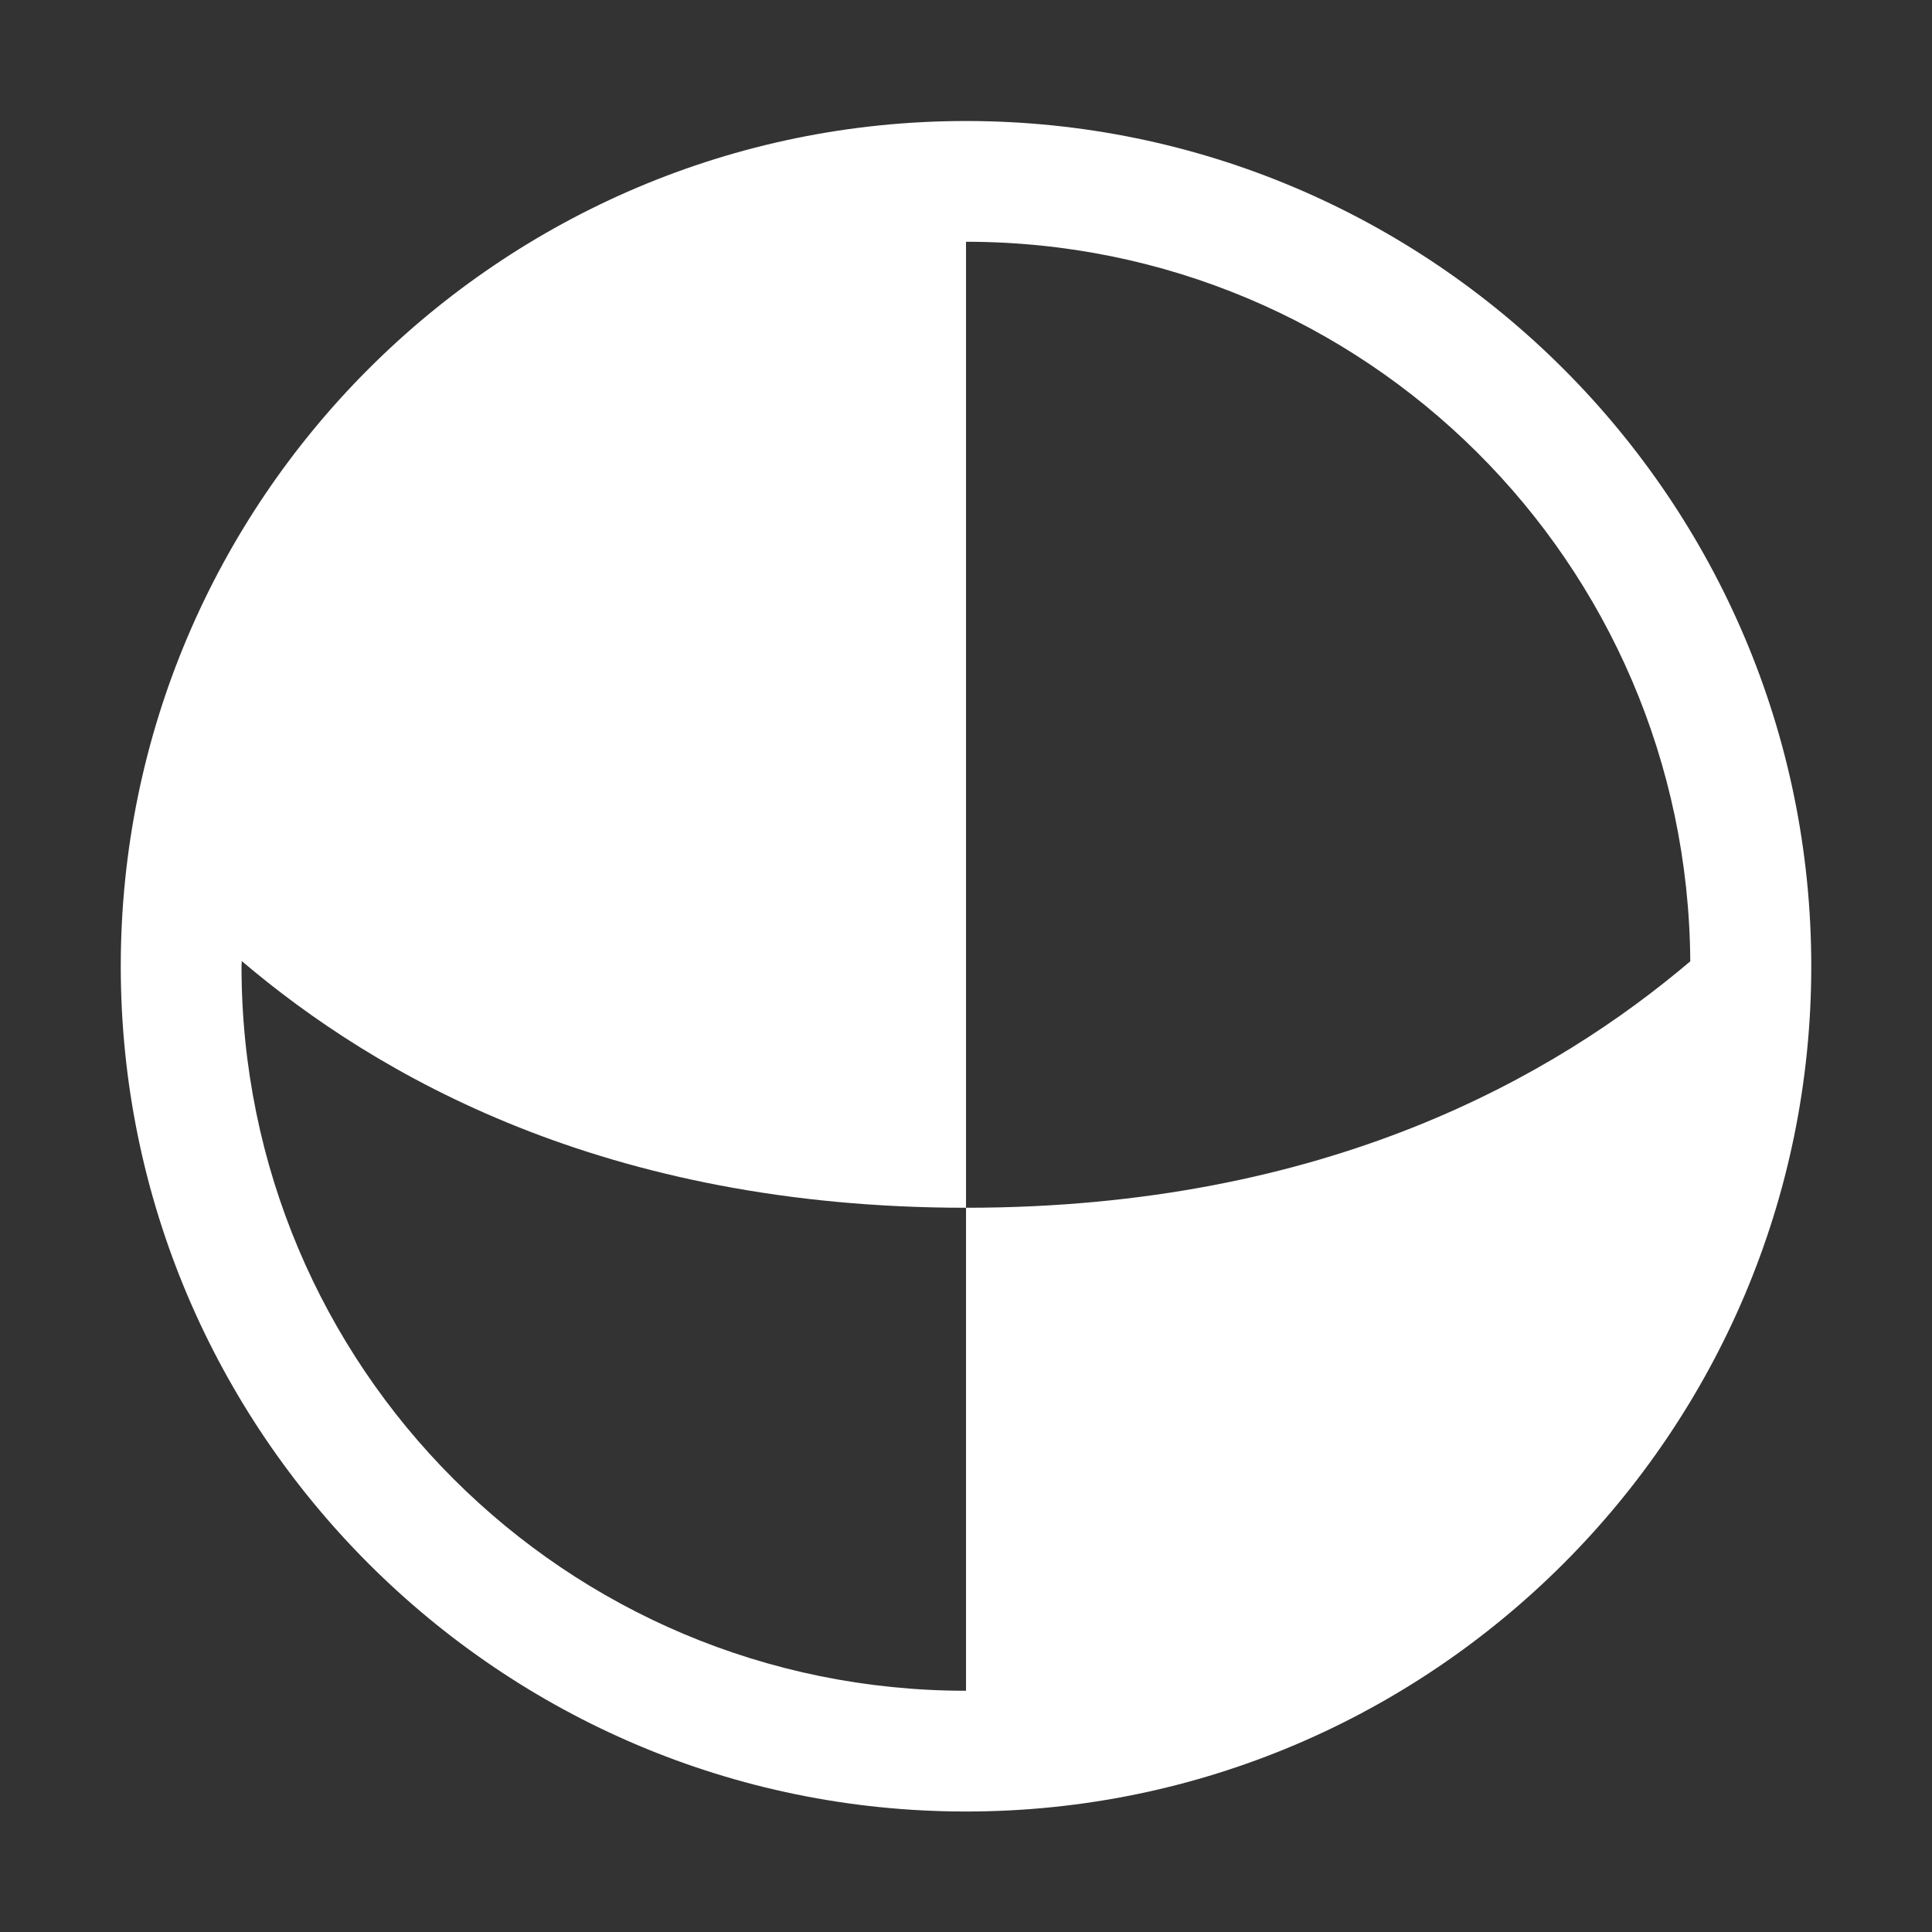 <svg height="16" viewBox="0 0 1600 1600" width="16" xmlns="http://www.w3.org/2000/svg"
    xmlns:inkscape="http://www.inkscape.org/namespaces/inkscape"
    xmlns:sodipodi="http://sodipodi.sourceforge.net/DTD/sodipodi-0.dtd">
    <rect x="0" y="0" width="1600" height="1600" fill="#333333" stroke="none"/>
    <sodipodi:namedview pagecolor="#303030" showgrid="true">
        <inkscape:grid id="grid5" units="px" spacingx="100" spacingy="100" color="#4772b3" opacity="0.2"
            visible="true" />
    </sodipodi:namedview>
    <g fill="#fff">
        <path
            d="m34 557c-3.86 0-7 3.14-7 7s3.14 7 7 7 7-3.14 7-7-3.14-7-7-7zm0 1c3.306 0 5.976 2.659 5.998 5.959-1.112.944-3.003 2.041-5.998 2.041v4c-3.32 0-6-2.68-6-6 0-.015.002-.029.002-.043 1.111.944 3.001 2.043 5.998 2.043z"
            transform="matrix(100 0 0 100 -2599.987 -55599.786)" />
    </g>
</svg>